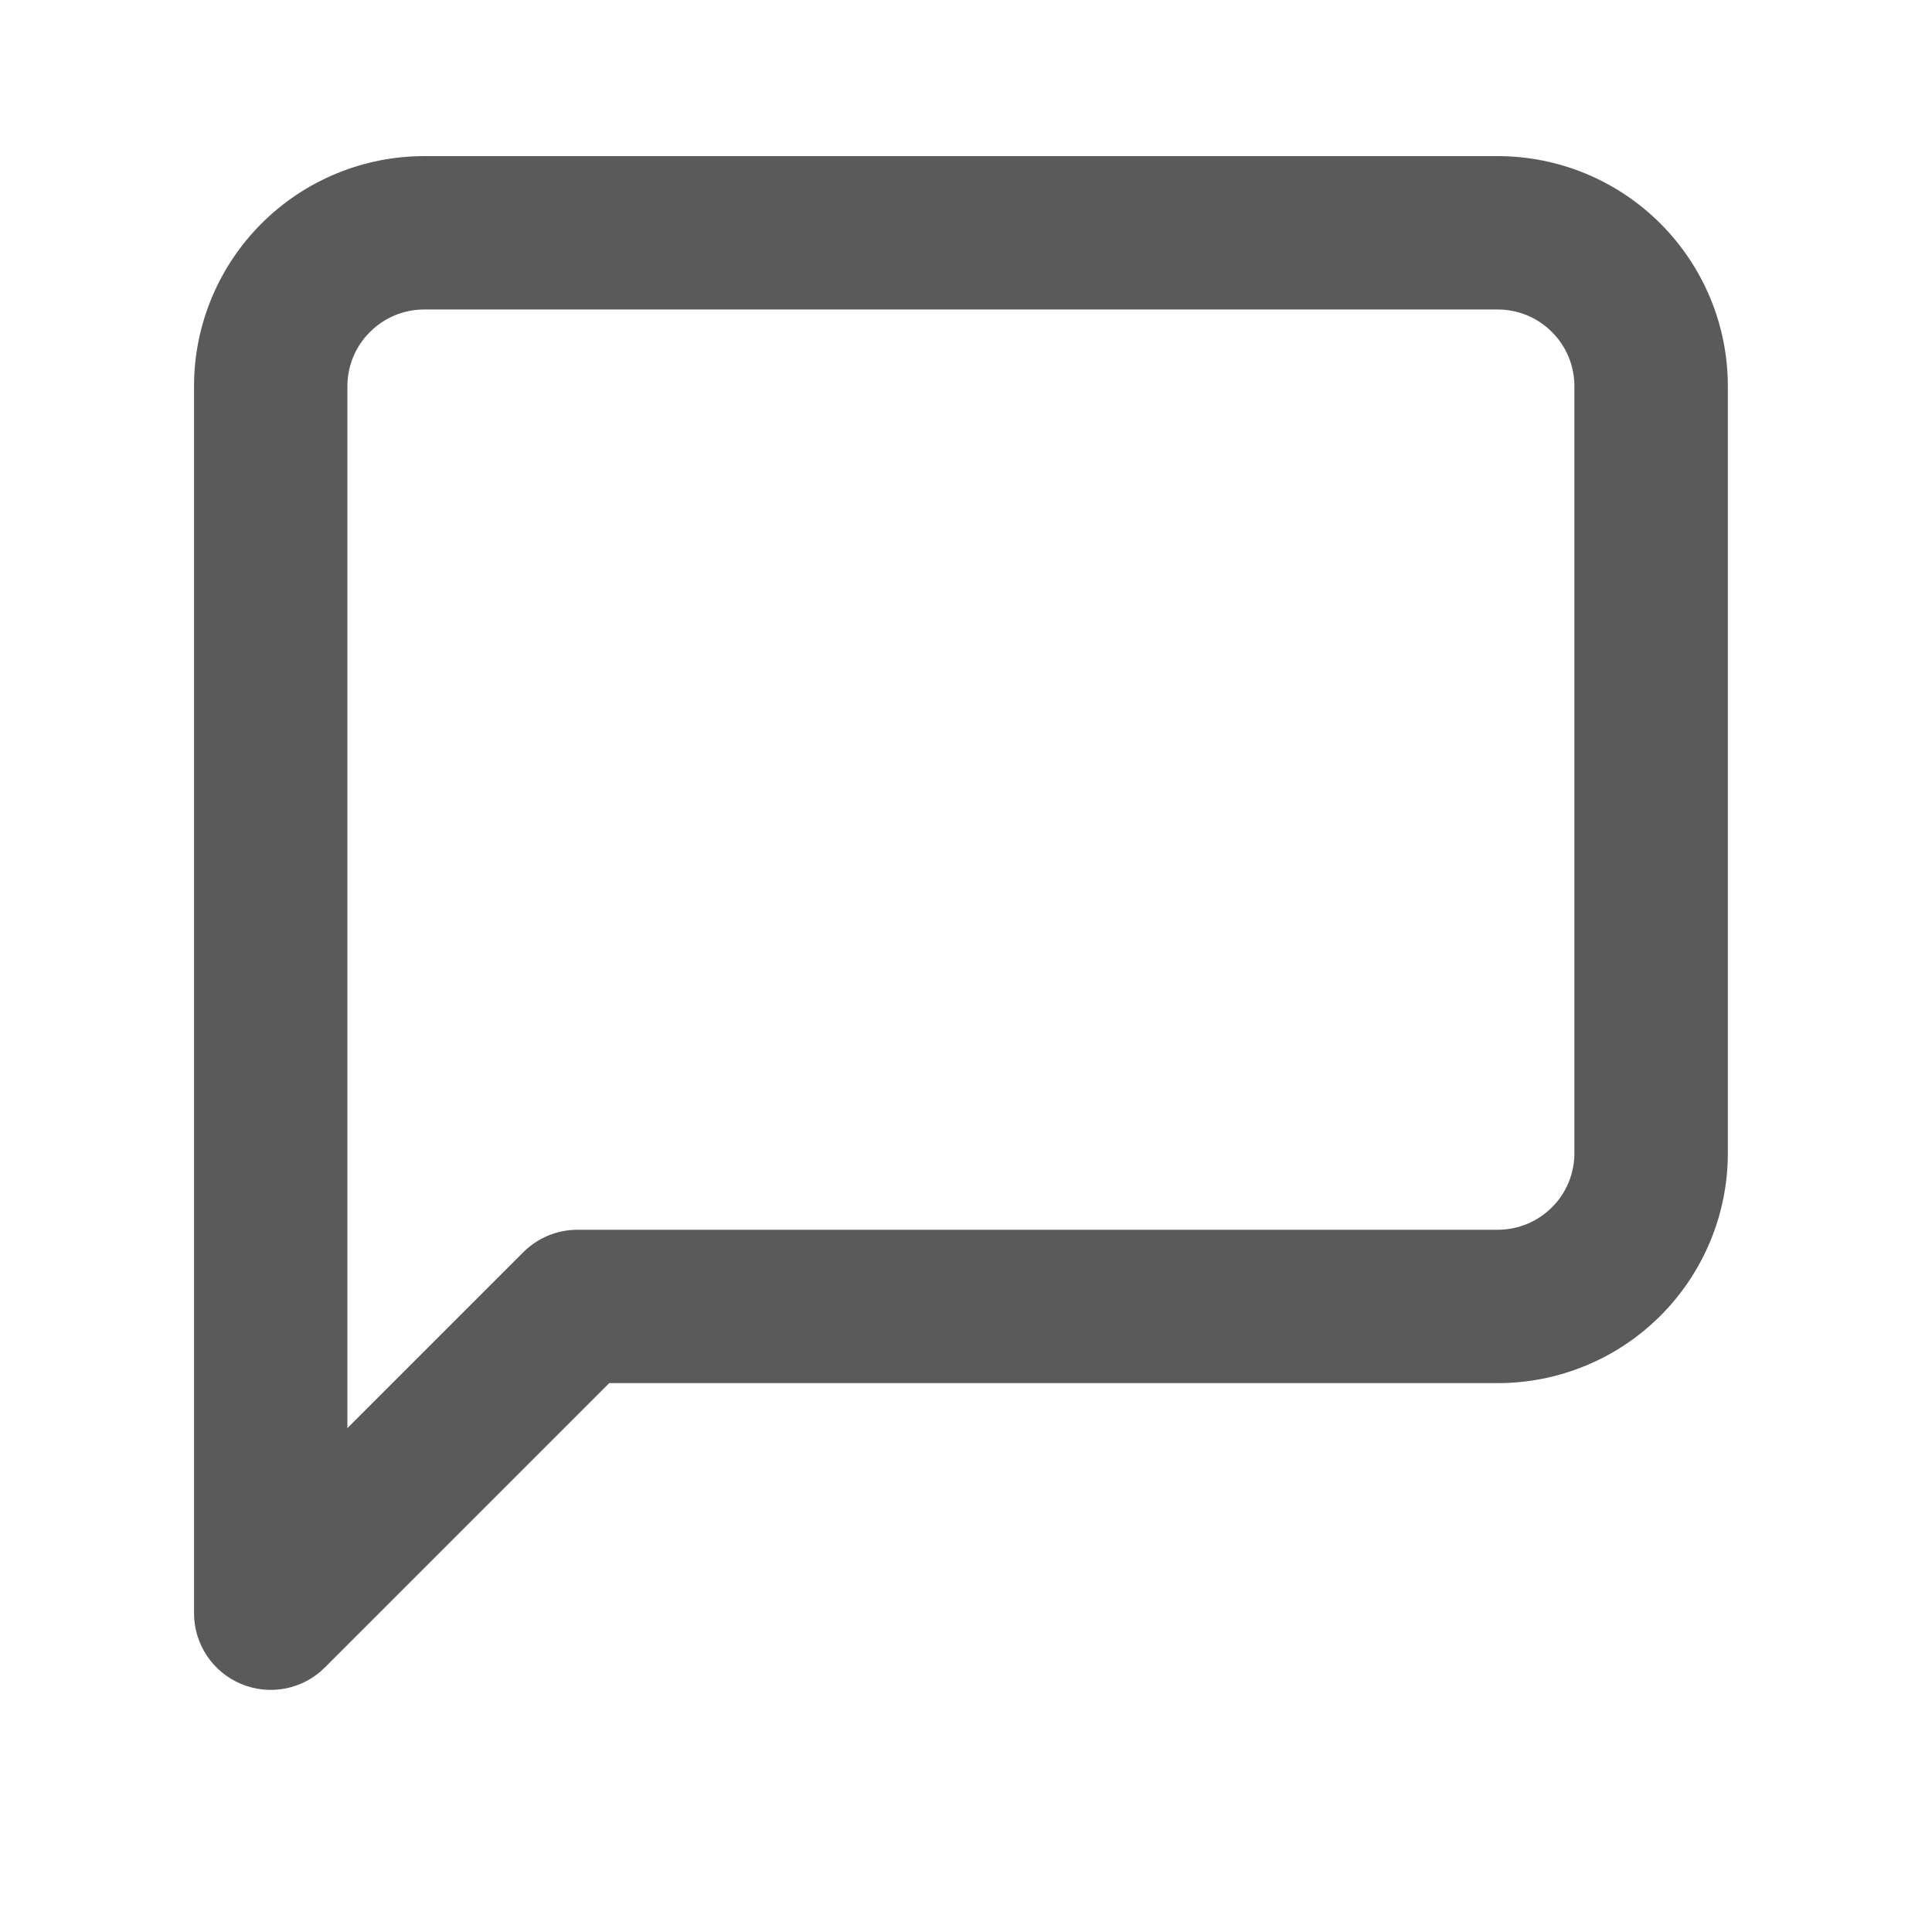 <svg width="21" height="21" viewBox="0 0 21 21" fill="none" xmlns="http://www.w3.org/2000/svg">
<path fill-rule="evenodd" clip-rule="evenodd" d="M4.61 3.364C4.389 3.364 4.177 3.452 4.021 3.609C3.864 3.765 3.776 3.977 3.776 4.198V15.523L5.688 13.611C5.844 13.455 6.056 13.367 6.277 13.367H16.28C16.501 13.367 16.713 13.279 16.869 13.123C17.026 12.967 17.113 12.755 17.113 12.534V4.198C17.113 3.977 17.026 3.765 16.869 3.609C16.713 3.452 16.501 3.364 16.28 3.364H4.61ZM2.842 2.43C3.311 1.961 3.947 1.697 4.61 1.697H16.28C16.943 1.697 17.579 1.961 18.048 2.43C18.517 2.899 18.781 3.535 18.781 4.198V12.534C18.781 13.197 18.517 13.833 18.048 14.302C17.579 14.771 16.943 15.034 16.28 15.034H6.622L3.532 18.124C3.294 18.363 2.935 18.434 2.624 18.305C2.312 18.176 2.109 17.872 2.109 17.535V4.198C2.109 3.535 2.373 2.899 2.842 2.43Z" fill="#5A5A5A"/>
</svg>

